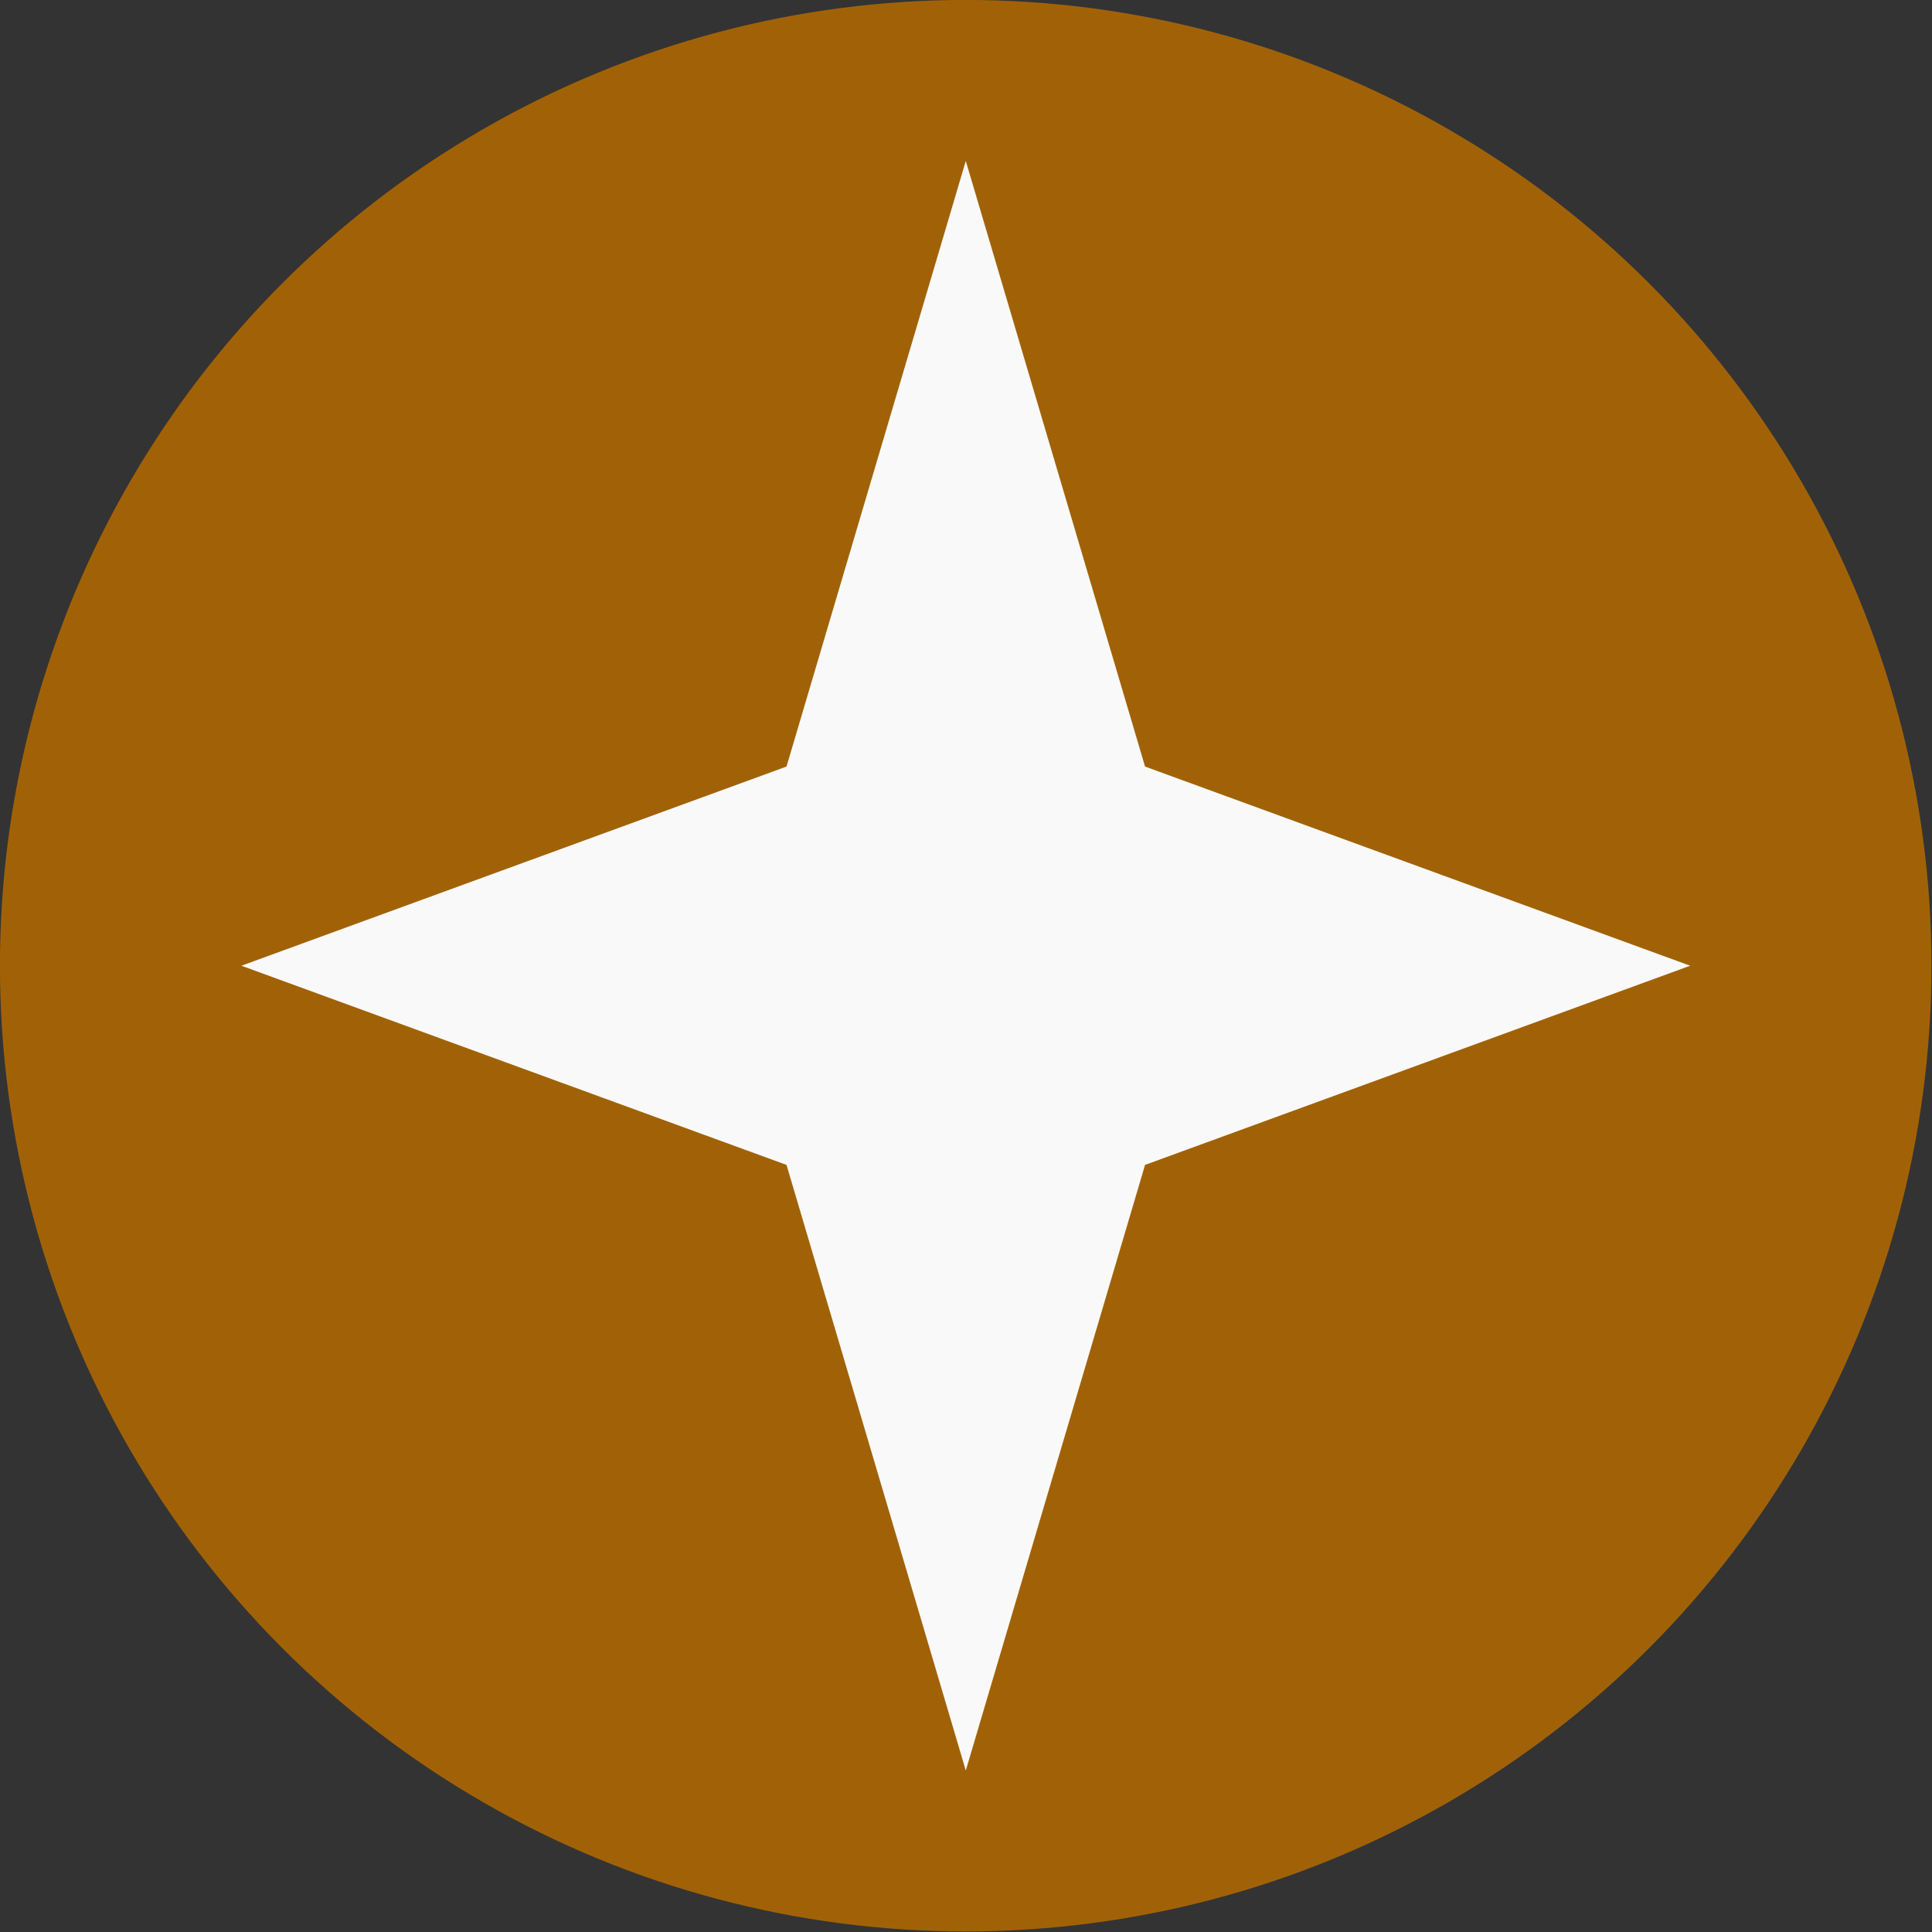 <?xml version="1.0" encoding="UTF-8" standalone="no"?>
<!-- Created with Inkscape (http://www.inkscape.org/) -->

<svg
   width="120"
   height="120"
   version="1.1"
   viewBox="0 0 120 120"
   id="svg4"
   sodipodi:docname="crew-link-logo.svg"
   inkscape:version="1.3 (0e150ed6c4, 2023-07-21)"
   xmlns:inkscape="http://www.inkscape.org/namespaces/inkscape"
   xmlns:sodipodi="http://sodipodi.sourceforge.net/DTD/sodipodi-0.dtd"
   xmlns="http://www.w3.org/2000/svg"
   xmlns:svg="http://www.w3.org/2000/svg">
  <rect x="0" y="0" width="120" height="120" fill="#333333" stroke="none"/>
  <defs
     id="defs4" />
  <sodipodi:namedview
     id="namedview4"
     pagecolor="#ffffff"
     bordercolor="#000000"
     borderopacity="0.25"
     inkscape:showpageshadow="2"
     inkscape:pageopacity="0.0"
     inkscape:pagecheckerboard="0"
     inkscape:deskcolor="#d1d1d1"
     inkscape:zoom="1.4356643"
     inkscape:cx="188.06625"
     inkscape:cy="219.06236"
     inkscape:window-width="1500"
     inkscape:window-height="931"
     inkscape:window-x="0"
     inkscape:window-y="0"
     inkscape:window-maximized="1"
     inkscape:current-layer="g4" />
  <g
     transform="matrix(1.207 0 0 1.207 -12.439 -9.868)"
     stroke-width="0"
     id="g4">
    <circle
       cx="60"
       cy="57.87"
       r="49.697"
       fill="#ff6584"
       id="circle1"
       style="fill:#a16207;fill-opacity:1" />
    <path
       sodipodi:type="star"
       style="fill:#f9f9f9;fill-opacity:1;stroke-width:0"
       id="path4"
       inkscape:flatsided="false"
       sodipodi:sides="4"
       sodipodi:cx="25.703014"
       sodipodi:cy="36.638062"
       sodipodi:r1="36.617912"
       sodipodi:r2="12.816269"
       sodipodi:arg1="0"
       sodipodi:arg2="0.78539816"
       inkscape:rounded="0"
       inkscape:randomized="0"
       d="m 62.321,36.638 -27.555,9.062 -9.062,27.555 -9.062,-27.555 -27.555,-9.062 27.555,-9.062 9.062,-27.555 9.062,27.555 z"
       transform="matrix(1.018,0,0,1.131,33.838,16.434)" />
  </g>
</svg>
